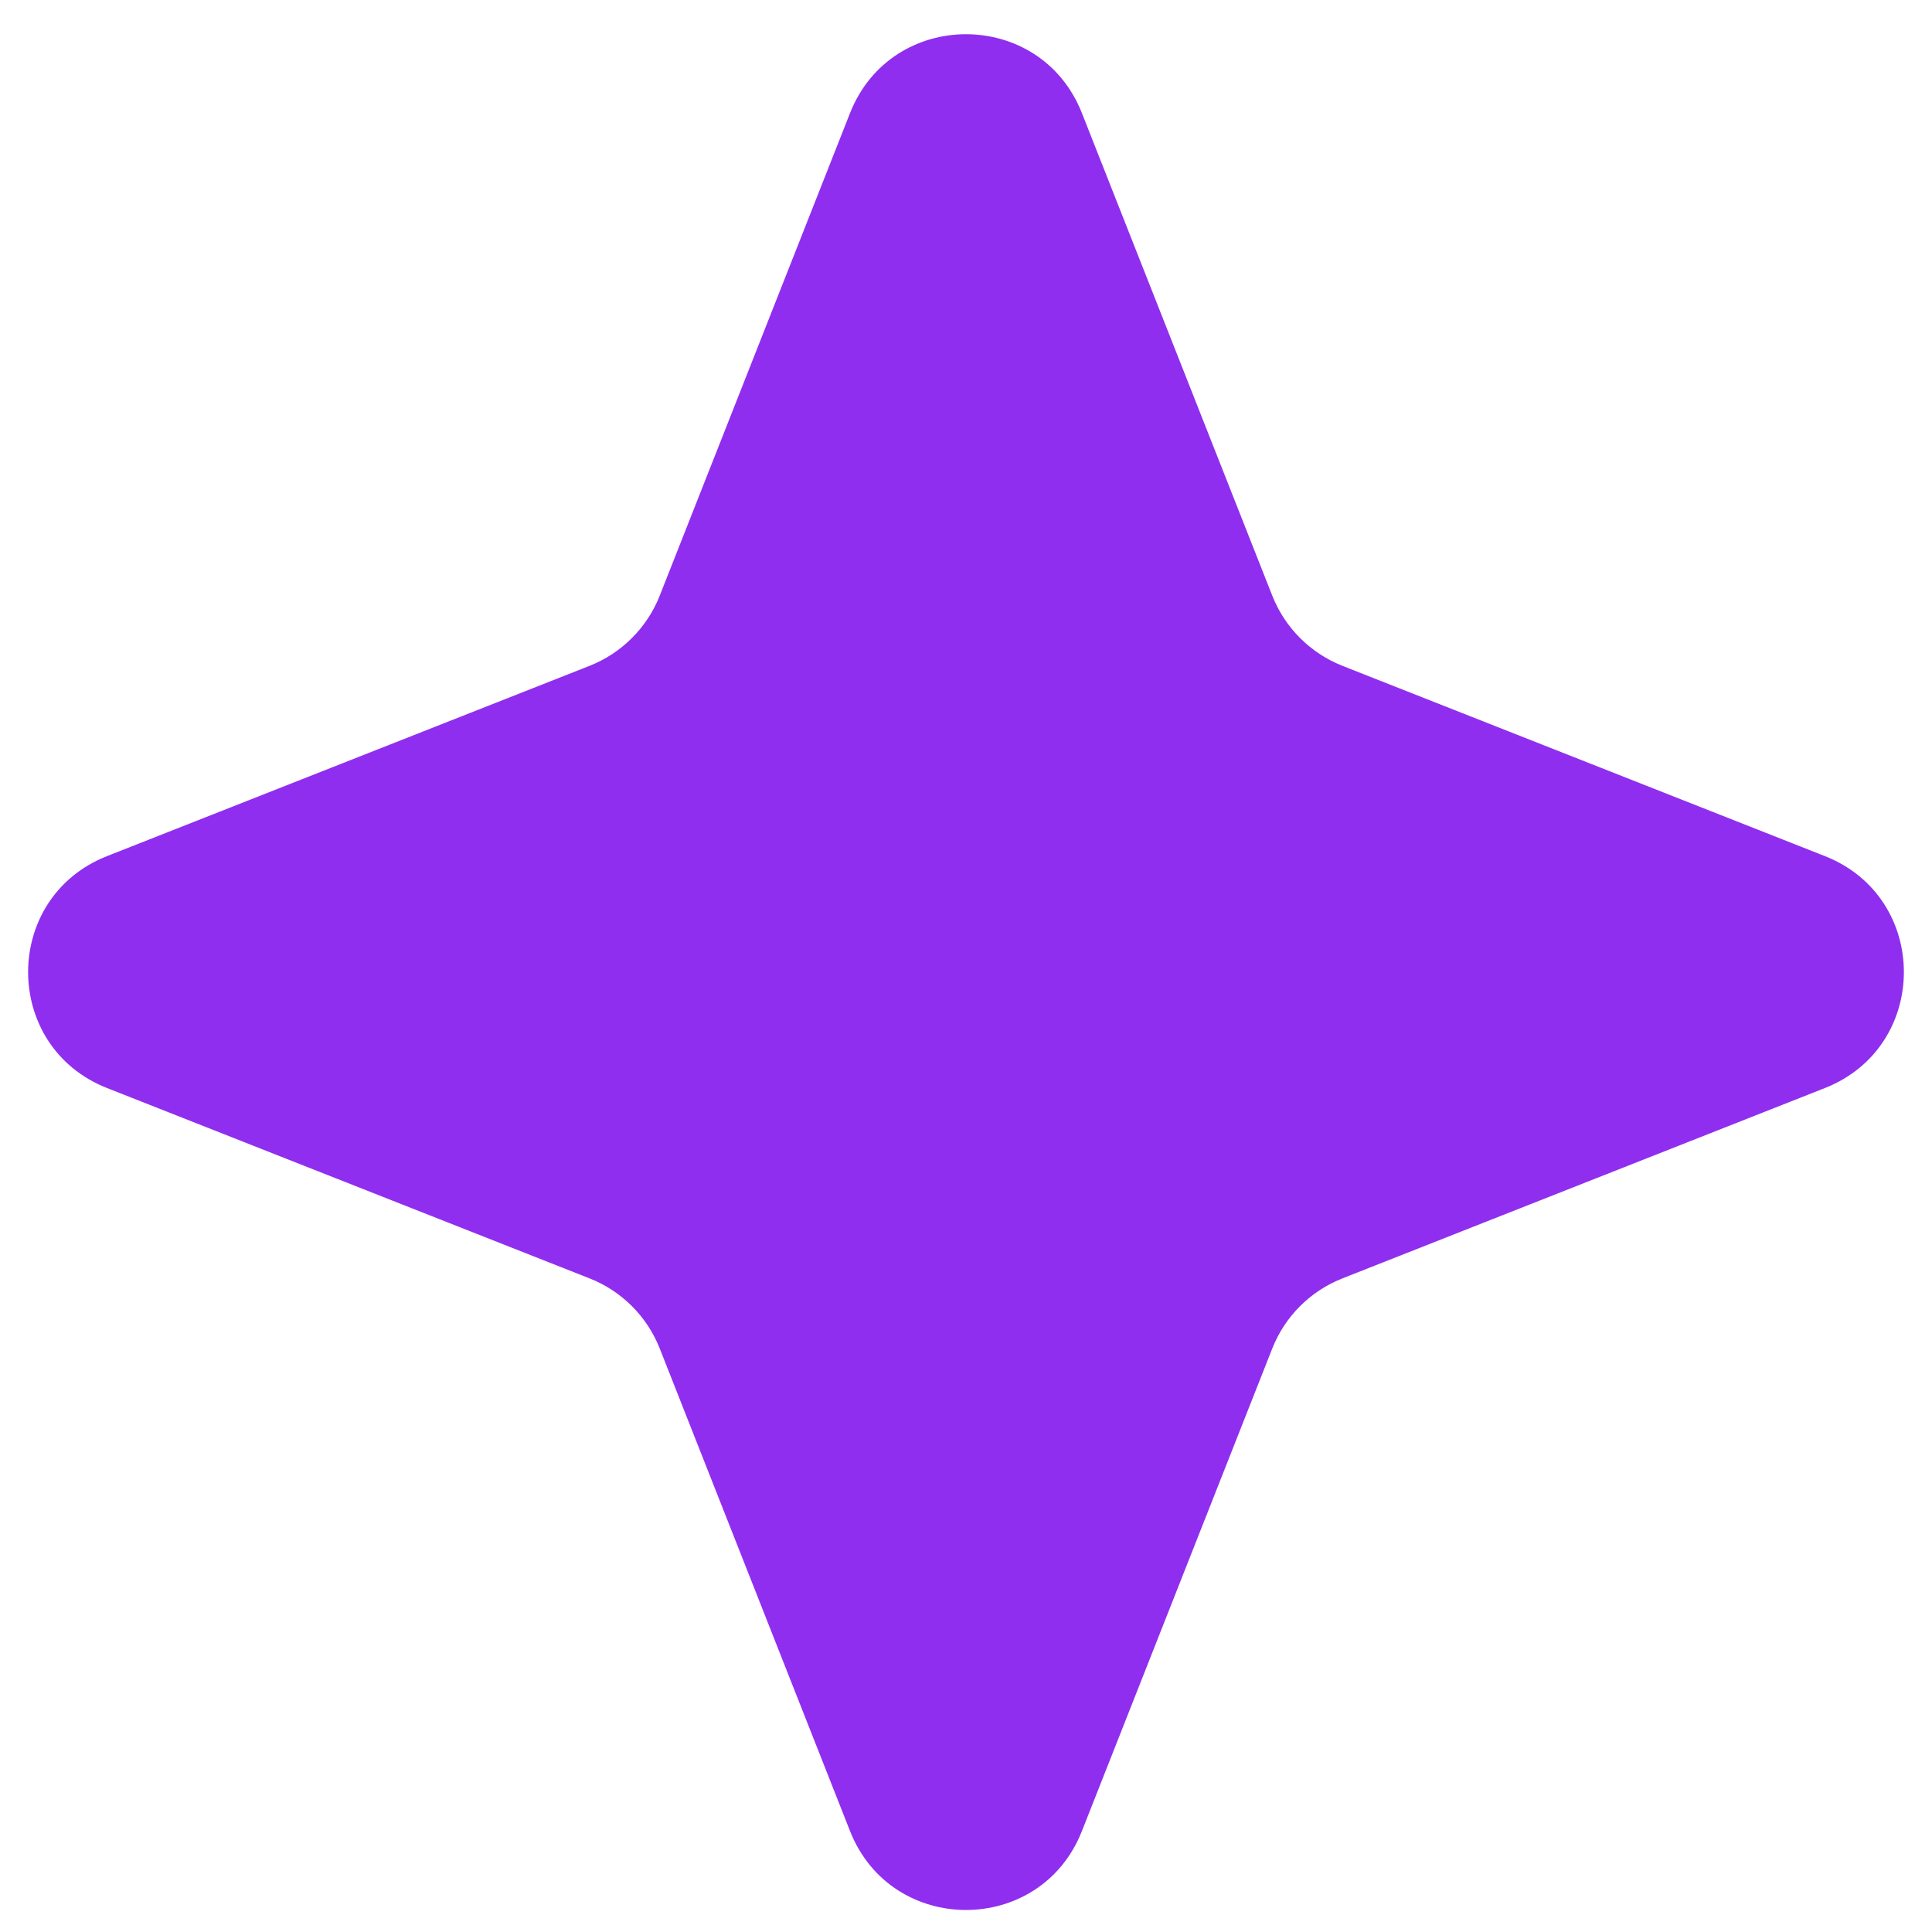 <svg width="31" height="31" viewBox="0 0 31 31" fill="none" xmlns="http://www.w3.org/2000/svg">
	<path d="M13.639 1.815C14.305 0.127 16.695 0.127 17.36 1.815L20.414 9.557C20.617 10.072 21.025 10.48 21.541 10.684L29.282 13.737C30.971 14.403 30.971 16.792 29.282 17.458L21.541 20.512C21.025 20.715 20.617 21.123 20.414 21.638L17.36 29.38C16.695 31.069 14.305 31.069 13.639 29.38L10.586 21.638C10.383 21.123 9.975 20.715 9.459 20.512L1.717 17.458C0.029 16.792 0.029 14.403 1.717 13.737L9.459 10.684C9.975 10.48 10.383 10.072 10.586 9.557L13.639 1.815Z" fill="#902EEF"/>
</svg>
